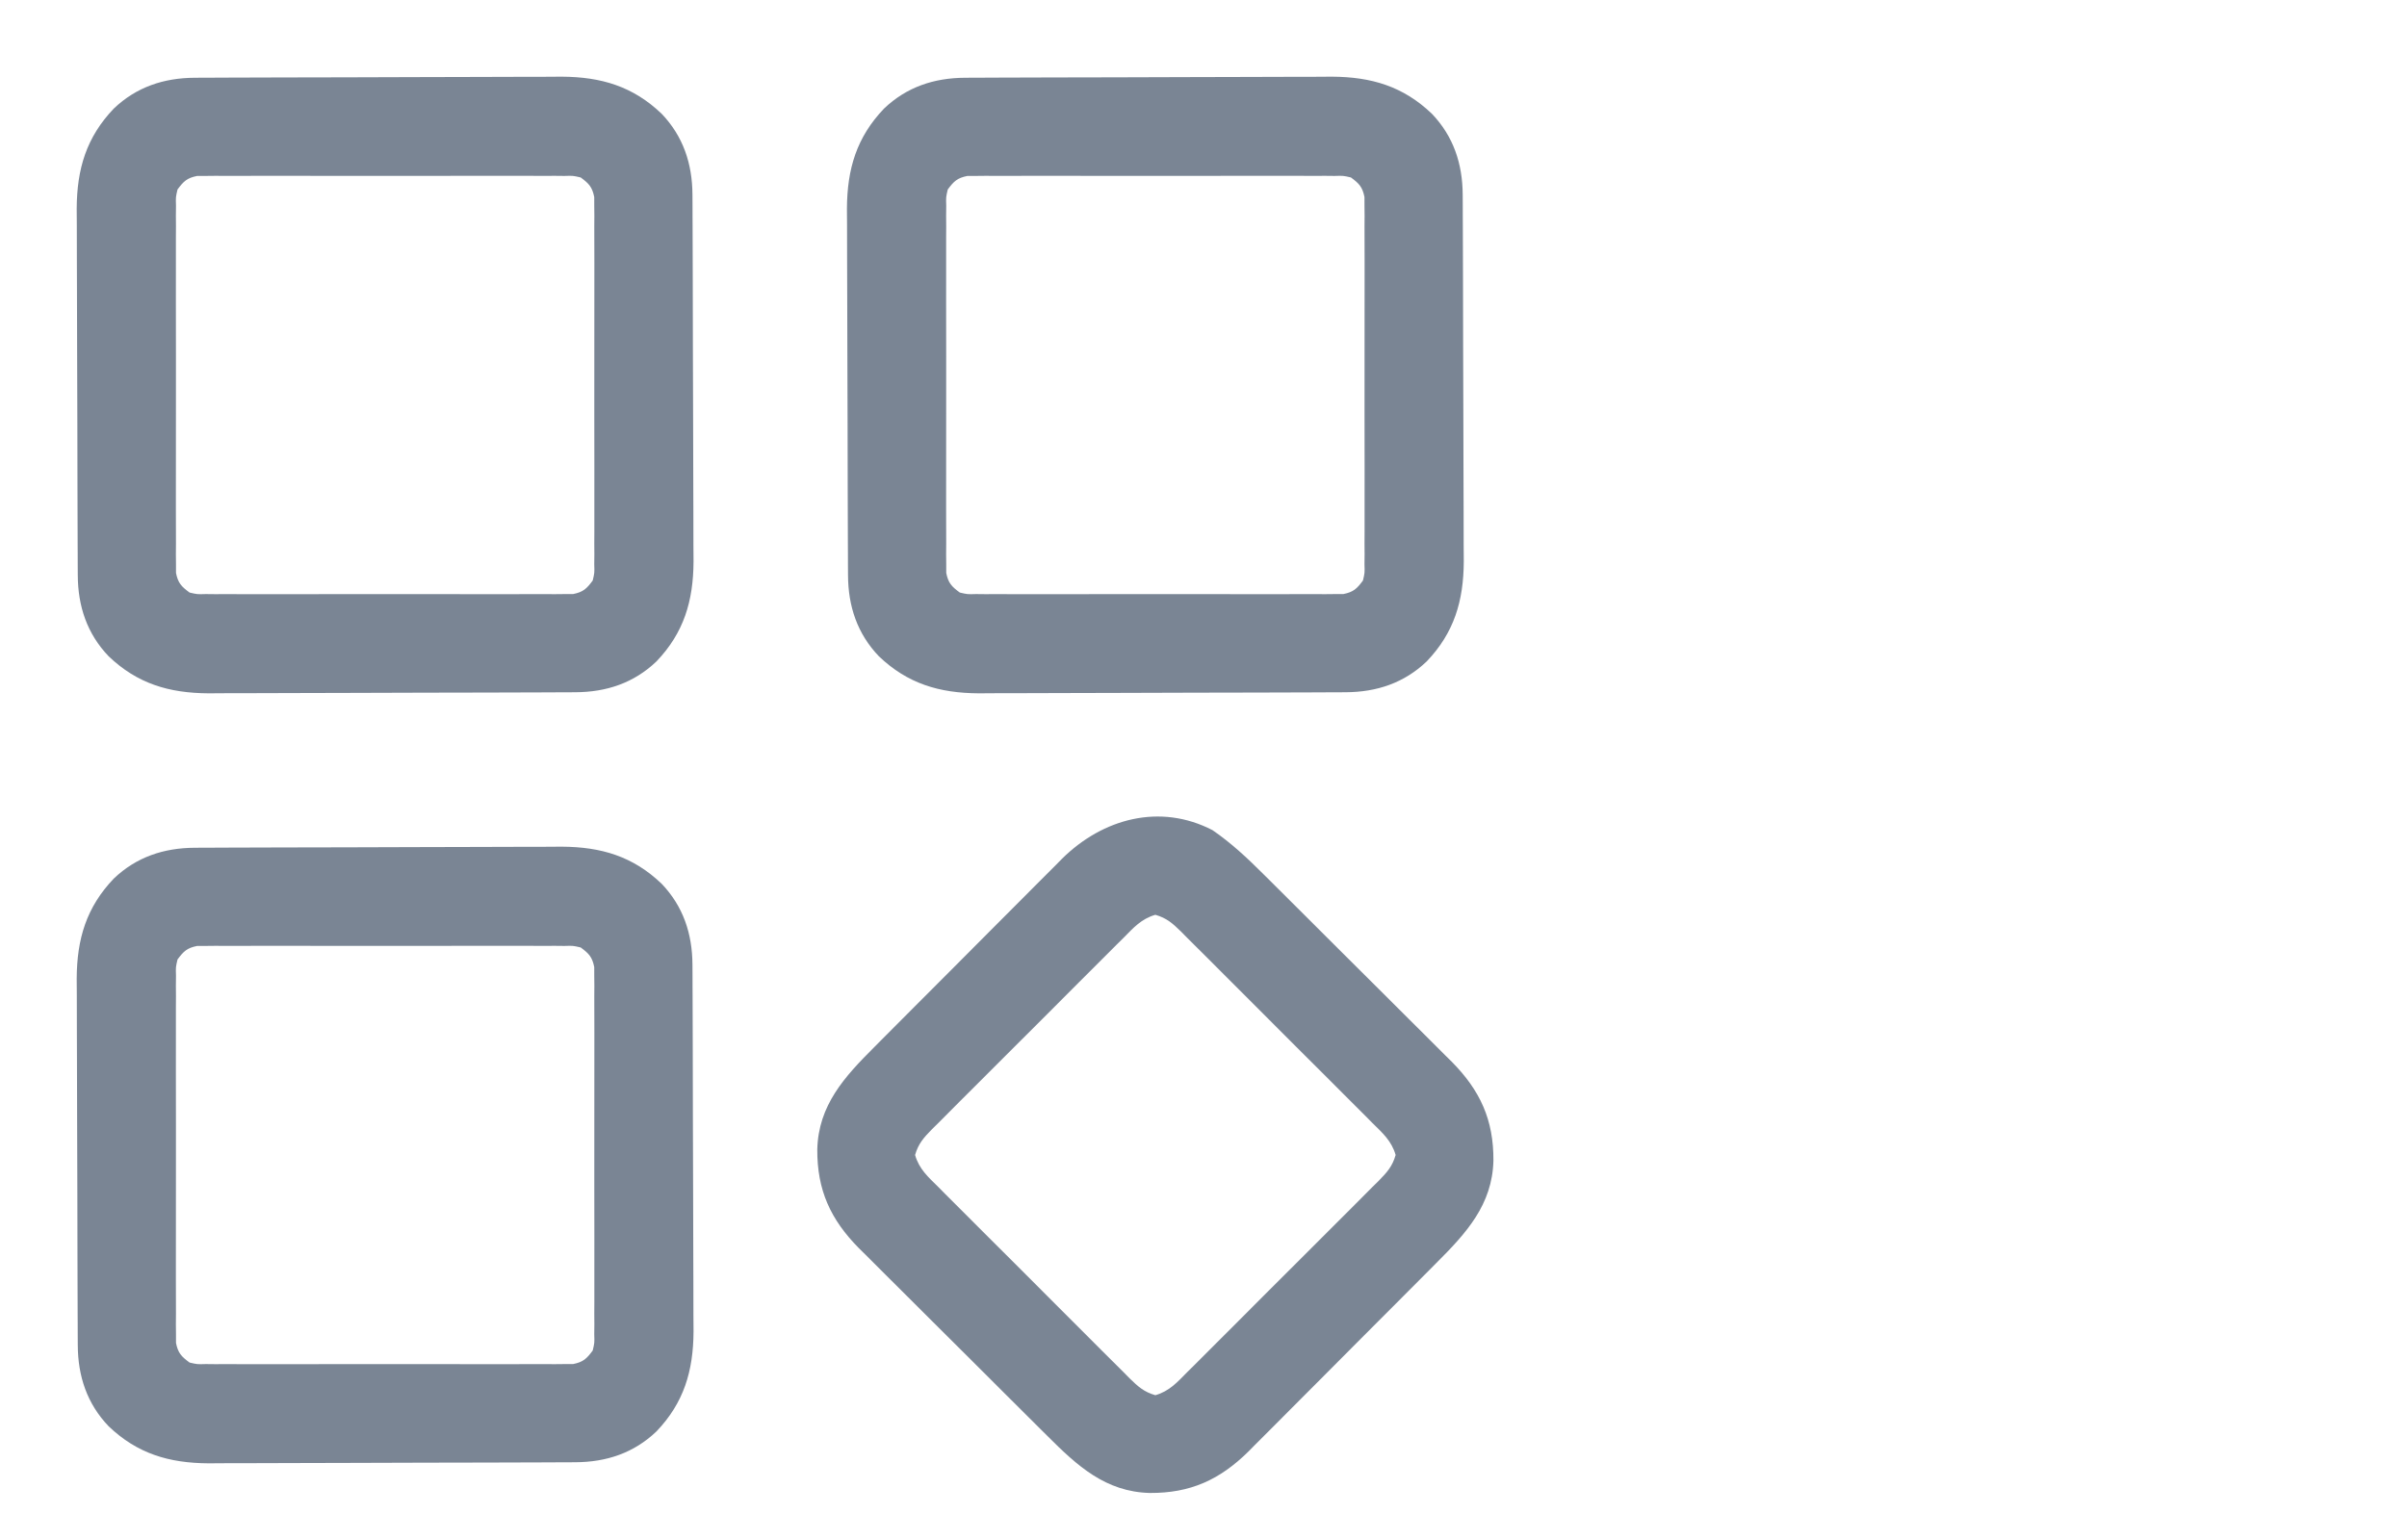 <svg width="800" height="512" viewBox="0 0 800 512" fill="none" xmlns="http://www.w3.org/2000/svg">
<path d="M64.753 281.853C65.902 281.846 67.051 281.839 68.235 281.831C70.113 281.827 70.113 281.827 72.029 281.823C73.368 281.817 74.708 281.81 76.047 281.803C80.438 281.782 84.828 281.772 89.219 281.762C90.736 281.758 92.252 281.754 93.769 281.749C100.901 281.73 108.033 281.716 115.165 281.708C123.369 281.698 131.573 281.672 139.778 281.631C146.136 281.601 152.495 281.586 158.854 281.583C162.643 281.581 166.432 281.572 170.221 281.547C173.794 281.523 177.365 281.519 180.938 281.529C182.852 281.53 184.766 281.511 186.68 281.491C199.85 281.569 210.357 284.703 219.898 293.812C227.083 301.331 230.103 310.455 230.147 320.753C230.158 322.477 230.158 322.477 230.169 324.235C230.172 325.487 230.174 326.739 230.177 328.029C230.183 329.369 230.19 330.708 230.197 332.047C230.218 336.438 230.228 340.828 230.238 345.219C230.242 346.736 230.246 348.252 230.251 349.769C230.27 356.901 230.284 364.033 230.292 371.165C230.302 379.369 230.328 387.573 230.369 395.778C230.399 402.136 230.414 408.495 230.417 414.854C230.419 418.643 230.428 422.432 230.453 426.221C230.477 429.794 230.481 433.365 230.471 436.938C230.47 438.852 230.489 440.766 230.509 442.68C230.431 455.85 227.297 466.357 218.188 475.898C210.669 483.083 201.545 486.103 191.247 486.147C189.523 486.158 189.523 486.158 187.765 486.169C186.513 486.172 185.261 486.174 183.971 486.177C182.631 486.183 181.292 486.19 179.953 486.197C175.562 486.218 171.172 486.228 166.781 486.238C165.264 486.242 163.748 486.246 162.231 486.251C155.099 486.27 147.967 486.284 140.835 486.292C132.631 486.302 124.427 486.328 116.222 486.369C109.864 486.399 103.505 486.414 97.146 486.417C93.357 486.419 89.568 486.428 85.779 486.453C82.206 486.477 78.635 486.481 75.062 486.471C73.148 486.47 71.234 486.489 69.32 486.509C56.15 486.431 45.643 483.297 36.102 474.188C28.917 466.669 25.897 457.545 25.853 447.247C25.846 446.098 25.838 444.949 25.831 443.765C25.828 442.513 25.826 441.261 25.823 439.971C25.817 438.631 25.81 437.292 25.803 435.953C25.782 431.562 25.772 427.172 25.762 422.781C25.758 421.264 25.753 419.748 25.749 418.231C25.73 411.099 25.716 403.967 25.708 396.835C25.698 388.631 25.672 380.427 25.631 372.222C25.601 365.864 25.586 359.505 25.583 353.146C25.581 349.357 25.572 345.568 25.547 341.779C25.523 338.206 25.519 334.635 25.529 331.062C25.53 329.148 25.511 327.234 25.491 325.32C25.569 312.15 28.703 301.643 37.812 292.102C45.331 284.917 54.455 281.897 64.753 281.853ZM59 319C58.403 321.555 58.403 321.555 58.492 324.389C58.481 325.483 58.469 326.577 58.458 327.703C58.466 328.898 58.474 330.093 58.482 331.324C58.475 332.586 58.468 333.848 58.461 335.149C58.443 338.608 58.45 342.066 58.463 345.525C58.473 349.145 58.463 352.765 58.457 356.385C58.45 362.465 58.459 368.544 58.478 374.624C58.5 381.652 58.493 388.679 58.471 395.707C58.453 401.742 58.45 407.777 58.461 413.812C58.467 417.416 58.468 421.02 58.455 424.624C58.441 428.641 58.46 432.658 58.482 436.676C58.474 437.871 58.466 439.066 58.458 440.297C58.469 441.39 58.48 442.484 58.492 443.611C58.494 444.56 58.495 445.51 58.497 446.489C59.166 449.829 60.273 450.995 63 453C65.555 453.597 65.555 453.597 68.389 453.508C69.483 453.519 70.576 453.53 71.703 453.542C72.898 453.534 74.093 453.526 75.324 453.518C76.586 453.525 77.849 453.532 79.149 453.539C82.608 453.557 86.066 453.55 89.525 453.537C93.145 453.527 96.765 453.537 100.385 453.543C106.465 453.55 112.544 453.541 118.624 453.521C125.652 453.5 132.679 453.507 139.707 453.529C145.742 453.547 151.777 453.549 157.812 453.539C161.416 453.533 165.02 453.532 168.624 453.545C172.641 453.559 176.658 453.54 180.676 453.518C181.871 453.526 183.066 453.534 184.297 453.542C185.39 453.531 186.484 453.52 187.611 453.508C188.56 453.506 189.51 453.505 190.489 453.503C193.829 452.834 194.995 451.727 197 449C197.597 446.445 197.597 446.445 197.508 443.611C197.519 442.517 197.53 441.423 197.542 440.297C197.534 439.102 197.526 437.907 197.518 436.676C197.525 435.414 197.532 434.152 197.539 432.851C197.557 429.392 197.55 425.934 197.537 422.475C197.527 418.855 197.537 415.235 197.543 411.615C197.55 405.535 197.541 399.456 197.521 393.376C197.5 386.348 197.507 379.321 197.529 372.293C197.547 366.258 197.549 360.223 197.539 354.188C197.533 350.584 197.532 346.98 197.545 343.376C197.559 339.359 197.54 335.342 197.518 331.324C197.526 330.129 197.534 328.934 197.542 327.703C197.531 326.61 197.52 325.516 197.508 324.389C197.506 323.44 197.505 322.49 197.503 321.511C196.834 318.171 195.727 317.005 193 315C190.445 314.403 190.445 314.403 187.611 314.492C185.97 314.475 185.97 314.475 184.297 314.458C182.504 314.47 182.504 314.47 180.676 314.482C179.414 314.475 178.152 314.468 176.851 314.461C173.392 314.443 169.934 314.45 166.475 314.463C162.855 314.473 159.235 314.463 155.615 314.457C149.535 314.45 143.456 314.459 137.376 314.479C130.348 314.5 123.321 314.493 116.293 314.471C110.258 314.453 104.223 314.45 98.188 314.461C94.584 314.467 90.98 314.468 87.376 314.455C83.359 314.441 79.342 314.46 75.324 314.482C73.532 314.47 73.532 314.47 71.703 314.458C70.61 314.469 69.516 314.48 68.389 314.492C67.44 314.494 66.49 314.495 65.511 314.497C62.171 315.166 61.005 316.273 59 319Z" fill="#7A8594"/>
<path d="M320.753 25.853C321.902 25.846 323.051 25.838 324.235 25.831C326.113 25.827 326.113 25.827 328.029 25.823C329.369 25.817 330.708 25.81 332.047 25.803C336.438 25.782 340.828 25.772 345.219 25.762C346.736 25.758 348.252 25.754 349.769 25.749C356.901 25.73 364.033 25.716 371.165 25.708C379.369 25.698 387.573 25.672 395.778 25.631C402.136 25.601 408.495 25.586 414.854 25.583C418.643 25.581 422.432 25.572 426.221 25.547C429.794 25.523 433.365 25.519 436.938 25.529C438.852 25.53 440.766 25.511 442.68 25.491C455.85 25.569 466.357 28.703 475.898 37.812C483.083 45.331 486.103 54.455 486.147 64.753C486.158 66.477 486.158 66.477 486.169 68.235C486.172 69.487 486.174 70.739 486.177 72.029C486.183 73.368 486.19 74.708 486.197 76.047C486.218 80.438 486.228 84.828 486.238 89.219C486.242 90.736 486.246 92.252 486.251 93.769C486.27 100.901 486.284 108.033 486.292 115.165C486.302 123.369 486.328 131.573 486.369 139.778C486.399 146.136 486.414 152.495 486.417 158.854C486.419 162.643 486.428 166.432 486.453 170.221C486.477 173.794 486.481 177.365 486.471 180.938C486.47 182.852 486.489 184.766 486.509 186.68C486.431 199.85 483.297 210.357 474.188 219.898C466.669 227.083 457.545 230.103 447.247 230.147C445.523 230.158 445.523 230.158 443.765 230.169C442.513 230.172 441.261 230.174 439.971 230.177C438.631 230.183 437.292 230.19 435.953 230.197C431.562 230.218 427.172 230.228 422.781 230.238C421.264 230.242 419.748 230.246 418.231 230.251C411.099 230.27 403.967 230.284 396.835 230.292C388.631 230.302 380.427 230.328 372.222 230.369C365.864 230.399 359.505 230.414 353.146 230.417C349.357 230.419 345.568 230.428 341.779 230.453C338.206 230.477 334.635 230.481 331.062 230.471C329.148 230.47 327.234 230.489 325.32 230.509C312.15 230.431 301.643 227.297 292.102 218.188C284.917 210.669 281.897 201.545 281.853 191.247C281.846 190.098 281.839 188.949 281.831 187.765C281.828 186.513 281.826 185.261 281.823 183.971C281.817 182.631 281.81 181.292 281.803 179.953C281.782 175.562 281.772 171.172 281.762 166.781C281.758 165.264 281.754 163.748 281.749 162.231C281.73 155.099 281.716 147.967 281.708 140.835C281.698 132.631 281.672 124.427 281.631 116.222C281.601 109.864 281.586 103.505 281.583 97.146C281.581 93.357 281.572 89.568 281.547 85.779C281.523 82.206 281.519 78.635 281.529 75.062C281.53 73.148 281.511 71.234 281.491 69.32C281.569 56.15 284.703 45.643 293.812 36.102C301.331 28.917 310.455 25.897 320.753 25.853ZM315 63C314.403 65.555 314.403 65.555 314.492 68.389C314.481 69.483 314.47 70.576 314.458 71.703C314.466 72.898 314.474 74.093 314.482 75.324C314.475 76.586 314.468 77.849 314.461 79.149C314.443 82.608 314.45 86.066 314.463 89.525C314.473 93.145 314.463 96.765 314.457 100.385C314.45 106.465 314.459 112.544 314.479 118.624C314.5 125.652 314.493 132.679 314.471 139.707C314.453 145.742 314.45 151.777 314.461 157.812C314.467 161.416 314.468 165.02 314.455 168.624C314.441 172.641 314.46 176.658 314.482 180.676C314.474 181.871 314.466 183.066 314.458 184.297C314.469 185.39 314.48 186.484 314.492 187.611C314.494 188.56 314.495 189.51 314.497 190.489C315.166 193.829 316.273 194.995 319 197C321.555 197.597 321.555 197.597 324.389 197.508C325.483 197.519 326.577 197.53 327.703 197.542C328.898 197.534 330.093 197.526 331.324 197.518C332.586 197.525 333.848 197.532 335.149 197.539C338.608 197.557 342.066 197.55 345.525 197.537C349.145 197.527 352.765 197.537 356.385 197.543C362.465 197.55 368.544 197.541 374.624 197.521C381.652 197.5 388.679 197.507 395.707 197.529C401.742 197.547 407.777 197.549 413.812 197.539C417.416 197.533 421.02 197.532 424.624 197.545C428.641 197.559 432.658 197.54 436.676 197.518C437.871 197.526 439.066 197.534 440.297 197.542C441.39 197.531 442.484 197.52 443.611 197.508C444.56 197.506 445.51 197.505 446.489 197.503C449.829 196.834 450.995 195.727 453 193C453.597 190.445 453.597 190.445 453.508 187.611C453.519 186.517 453.53 185.423 453.542 184.297C453.534 183.102 453.526 181.907 453.518 180.676C453.525 179.414 453.532 178.152 453.539 176.851C453.557 173.392 453.55 169.934 453.537 166.475C453.527 162.855 453.537 159.235 453.543 155.615C453.55 149.535 453.541 143.456 453.521 137.376C453.5 130.348 453.507 123.321 453.529 116.293C453.547 110.258 453.549 104.223 453.539 98.188C453.533 94.584 453.532 90.98 453.545 87.376C453.559 83.359 453.54 79.342 453.518 75.324C453.526 74.129 453.534 72.934 453.542 71.703C453.531 70.61 453.52 69.516 453.508 68.389C453.506 67.44 453.505 66.49 453.503 65.511C452.834 62.171 451.727 61.005 449 59C446.445 58.403 446.445 58.403 443.611 58.492C441.97 58.475 441.97 58.475 440.297 58.458C438.504 58.47 438.504 58.47 436.676 58.482C435.414 58.475 434.152 58.468 432.851 58.461C429.392 58.443 425.934 58.45 422.475 58.463C418.855 58.473 415.235 58.463 411.615 58.457C405.535 58.45 399.456 58.459 393.376 58.478C386.348 58.5 379.321 58.493 372.293 58.471C366.258 58.453 360.223 58.45 354.188 58.461C350.584 58.467 346.98 58.468 343.376 58.455C339.359 58.441 335.342 58.46 331.324 58.482C329.532 58.47 329.532 58.47 327.703 58.458C326.61 58.469 325.516 58.48 324.389 58.492C323.44 58.494 322.49 58.495 321.511 58.497C318.171 59.166 317.005 60.273 315 63Z" fill="#7A8594"/>
<path d="M64.753 25.853C65.902 25.846 67.051 25.838 68.235 25.831C70.113 25.827 70.113 25.827 72.029 25.823C73.368 25.817 74.708 25.81 76.047 25.803C80.438 25.782 84.828 25.772 89.219 25.762C90.736 25.758 92.252 25.754 93.769 25.749C100.901 25.73 108.033 25.716 115.165 25.708C123.369 25.698 131.573 25.672 139.778 25.631C146.136 25.601 152.495 25.586 158.854 25.583C162.643 25.581 166.432 25.572 170.221 25.547C173.794 25.523 177.365 25.519 180.938 25.529C182.852 25.53 184.766 25.511 186.68 25.491C199.85 25.569 210.357 28.703 219.898 37.812C227.083 45.331 230.103 54.455 230.147 64.753C230.158 66.477 230.158 66.477 230.169 68.235C230.172 69.487 230.174 70.739 230.177 72.029C230.183 73.368 230.19 74.708 230.197 76.047C230.218 80.438 230.228 84.828 230.238 89.219C230.242 90.736 230.246 92.252 230.251 93.769C230.27 100.901 230.284 108.033 230.292 115.165C230.302 123.369 230.328 131.573 230.369 139.778C230.399 146.136 230.414 152.495 230.417 158.854C230.419 162.643 230.428 166.432 230.453 170.221C230.477 173.794 230.481 177.365 230.471 180.938C230.47 182.852 230.489 184.766 230.509 186.68C230.431 199.85 227.297 210.357 218.188 219.898C210.669 227.083 201.545 230.103 191.247 230.147C189.523 230.158 189.523 230.158 187.765 230.169C186.513 230.172 185.261 230.174 183.971 230.177C182.631 230.183 181.292 230.19 179.953 230.197C175.562 230.218 171.172 230.228 166.781 230.238C165.264 230.242 163.748 230.246 162.231 230.251C155.099 230.27 147.967 230.284 140.835 230.292C132.631 230.302 124.427 230.328 116.222 230.369C109.864 230.399 103.505 230.414 97.146 230.417C93.357 230.419 89.568 230.428 85.779 230.453C82.206 230.477 78.635 230.481 75.062 230.471C73.148 230.47 71.234 230.489 69.32 230.509C56.15 230.431 45.643 227.297 36.102 218.188C28.917 210.669 25.897 201.545 25.853 191.247C25.846 190.098 25.838 188.949 25.831 187.765C25.828 186.513 25.826 185.261 25.823 183.971C25.817 182.631 25.81 181.292 25.803 179.953C25.782 175.562 25.772 171.172 25.762 166.781C25.758 165.264 25.753 163.748 25.749 162.231C25.73 155.099 25.716 147.967 25.708 140.835C25.698 132.631 25.672 124.427 25.631 116.222C25.601 109.864 25.586 103.505 25.583 97.146C25.581 93.357 25.572 89.568 25.547 85.779C25.523 82.206 25.519 78.635 25.529 75.062C25.53 73.148 25.511 71.234 25.491 69.32C25.569 56.15 28.703 45.643 37.812 36.102C45.331 28.917 54.455 25.897 64.753 25.853ZM59 63C58.403 65.555 58.403 65.555 58.492 68.389C58.481 69.483 58.469 70.576 58.458 71.703C58.466 72.898 58.474 74.093 58.482 75.324C58.475 76.586 58.468 77.849 58.461 79.149C58.443 82.608 58.45 86.066 58.463 89.525C58.473 93.145 58.463 96.765 58.457 100.385C58.45 106.465 58.459 112.544 58.478 118.624C58.5 125.652 58.493 132.679 58.471 139.707C58.453 145.742 58.45 151.777 58.461 157.812C58.467 161.416 58.468 165.02 58.455 168.624C58.441 172.641 58.46 176.658 58.482 180.676C58.474 181.871 58.466 183.066 58.458 184.297C58.469 185.39 58.48 186.484 58.492 187.611C58.494 188.56 58.495 189.51 58.497 190.489C59.166 193.829 60.273 194.995 63 197C65.555 197.597 65.555 197.597 68.389 197.508C69.483 197.519 70.576 197.53 71.703 197.542C72.898 197.534 74.093 197.526 75.324 197.518C76.586 197.525 77.849 197.532 79.149 197.539C82.608 197.557 86.066 197.55 89.525 197.537C93.145 197.527 96.765 197.537 100.385 197.543C106.465 197.55 112.544 197.541 118.624 197.521C125.652 197.5 132.679 197.507 139.707 197.529C145.742 197.547 151.777 197.549 157.812 197.539C161.416 197.533 165.02 197.532 168.624 197.545C172.641 197.559 176.658 197.54 180.676 197.518C181.871 197.526 183.066 197.534 184.297 197.542C185.39 197.531 186.484 197.52 187.611 197.508C188.56 197.506 189.51 197.505 190.489 197.503C193.829 196.834 194.995 195.727 197 193C197.597 190.445 197.597 190.445 197.508 187.611C197.519 186.517 197.53 185.423 197.542 184.297C197.534 183.102 197.526 181.907 197.518 180.676C197.525 179.414 197.532 178.152 197.539 176.851C197.557 173.392 197.55 169.934 197.537 166.475C197.527 162.855 197.537 159.235 197.543 155.615C197.55 149.535 197.541 143.456 197.521 137.376C197.5 130.348 197.507 123.321 197.529 116.293C197.547 110.258 197.549 104.223 197.539 98.188C197.533 94.584 197.532 90.98 197.545 87.376C197.559 83.359 197.54 79.342 197.518 75.324C197.526 74.129 197.534 72.934 197.542 71.703C197.531 70.61 197.52 69.516 197.508 68.389C197.506 67.44 197.505 66.49 197.503 65.511C196.834 62.171 195.727 61.005 193 59C190.445 58.403 190.445 58.403 187.611 58.492C185.97 58.475 185.97 58.475 184.297 58.458C182.504 58.47 182.504 58.47 180.676 58.482C179.414 58.475 178.152 58.468 176.851 58.461C173.392 58.443 169.934 58.45 166.475 58.463C162.855 58.473 159.235 58.463 155.615 58.457C149.535 58.45 143.456 58.459 137.376 58.478C130.348 58.5 123.321 58.493 116.293 58.471C110.258 58.453 104.223 58.45 98.188 58.461C94.584 58.467 90.98 58.468 87.376 58.455C83.359 58.441 79.342 58.46 75.324 58.482C73.532 58.47 73.532 58.47 71.703 58.458C70.61 58.469 69.516 58.48 68.389 58.492C67.44 58.494 66.49 58.495 65.511 58.497C62.171 59.166 61.005 60.273 59 63Z" fill="#7A8594"/>
<path d="M403 276C409.191 280.254 414.609 285.311 419.903 290.613C420.636 291.339 421.369 292.065 422.124 292.813C424.519 295.189 426.906 297.573 429.293 299.957C430.969 301.627 432.646 303.297 434.323 304.967C437.826 308.458 441.324 311.952 444.82 315.45C449.285 319.915 453.764 324.366 458.246 328.814C461.709 332.255 465.164 335.705 468.615 339.158C470.262 340.803 471.912 342.444 473.566 344.082C475.882 346.378 478.185 348.687 480.485 350.999C481.16 351.663 481.835 352.327 482.53 353.011C491.979 362.585 496.437 372.337 496.363 385.866C495.983 400.566 487.331 409.973 477.387 419.903C476.661 420.636 475.935 421.369 475.187 422.124C472.811 424.519 470.427 426.906 468.043 429.293C466.373 430.97 464.703 432.646 463.033 434.323C459.542 437.826 456.048 441.324 452.55 444.82C448.085 449.285 443.634 453.764 439.186 458.246C435.745 461.709 432.295 465.164 428.842 468.615C427.197 470.262 425.556 471.912 423.918 473.566C421.622 475.882 419.313 478.185 417.001 480.485C416.337 481.16 415.673 481.835 414.989 482.53C405.415 491.98 395.663 496.437 382.134 496.364C367.434 495.983 358.027 487.331 348.097 477.388C347.364 476.661 346.631 475.935 345.876 475.187C343.481 472.811 341.093 470.427 338.707 468.043C337.03 466.373 335.354 464.703 333.677 463.033C330.174 459.542 326.676 456.048 323.18 452.551C318.715 448.085 314.236 443.634 309.754 439.186C306.291 435.745 302.836 432.295 299.385 428.842C297.738 427.198 296.088 425.556 294.434 423.918C292.118 421.622 289.815 419.313 287.515 417.001C286.84 416.337 286.165 415.673 285.47 414.99C276.02 405.416 271.563 395.663 271.636 382.135C272.017 367.434 280.669 358.027 290.612 348.097C291.339 347.364 292.065 346.631 292.813 345.876C295.189 343.481 297.573 341.094 299.957 338.707C301.627 337.031 303.297 335.354 304.967 333.677C308.458 330.174 311.952 326.676 315.449 323.18C319.915 318.715 324.366 314.236 328.814 309.754C332.255 306.291 335.705 302.836 339.158 299.385C340.802 297.738 342.444 296.088 344.082 294.434C346.378 292.118 348.687 289.815 350.999 287.515C351.663 286.84 352.327 286.165 353.01 285.47C366.547 272.11 385.549 266.968 403 276ZM373.342 311.881C372.6 312.613 371.858 313.345 371.093 314.098C368.643 316.522 366.216 318.967 363.789 321.414C362.094 323.105 360.399 324.794 358.703 326.483C355.151 330.026 351.61 333.58 348.077 337.141C343.544 341.708 338.984 346.248 334.417 350.78C330.911 354.264 327.419 357.762 323.932 361.265C322.256 362.945 320.576 364.62 318.891 366.291C316.54 368.627 314.208 370.982 311.881 373.342C310.829 374.376 310.829 374.376 309.756 375.43C307.018 378.243 305.232 380.19 304.14 384C305.477 388.664 308.474 391.31 311.881 394.658C312.613 395.4 313.345 396.142 314.098 396.907C316.522 399.357 318.967 401.784 321.414 404.211C323.104 405.905 324.794 407.601 326.483 409.297C330.026 412.849 333.58 416.39 337.141 419.923C341.708 424.456 346.248 429.016 350.78 433.583C354.264 437.089 357.762 440.581 361.265 444.068C362.945 445.744 364.62 447.424 366.291 449.109C368.627 451.46 370.982 453.792 373.342 456.119C374.031 456.82 374.72 457.521 375.43 458.244C378.243 460.982 380.19 462.768 384 463.86C388.663 462.523 391.31 459.526 394.658 456.119C395.771 455.021 395.771 455.021 396.907 453.902C399.357 451.478 401.784 449.033 404.211 446.586C405.905 444.896 407.601 443.206 409.297 441.517C412.849 437.974 416.39 434.42 419.923 430.859C424.456 426.292 429.015 421.752 433.583 417.22C437.089 413.736 440.581 410.238 444.068 406.735C445.743 405.055 447.424 403.38 449.108 401.709C451.46 399.373 453.791 397.018 456.119 394.658C456.82 393.969 457.521 393.28 458.243 392.57C460.982 389.757 462.768 387.81 463.86 384C462.523 379.337 459.526 376.69 456.119 373.342C455.021 372.229 455.021 372.229 453.901 371.093C451.478 368.643 449.033 366.216 446.586 363.789C444.895 362.095 443.206 360.399 441.517 358.703C437.974 355.151 434.42 351.61 430.859 348.077C426.292 343.544 421.752 338.985 417.22 334.417C413.736 330.911 410.238 327.419 406.735 323.932C405.055 322.257 403.38 320.576 401.709 318.892C399.373 316.54 397.018 314.209 394.658 311.881C393.624 310.83 393.624 310.83 392.569 309.756C389.757 307.018 387.81 305.232 384 304.14C379.336 305.477 376.69 308.474 373.342 311.881Z" fill="#7A8594"/>
</svg>
